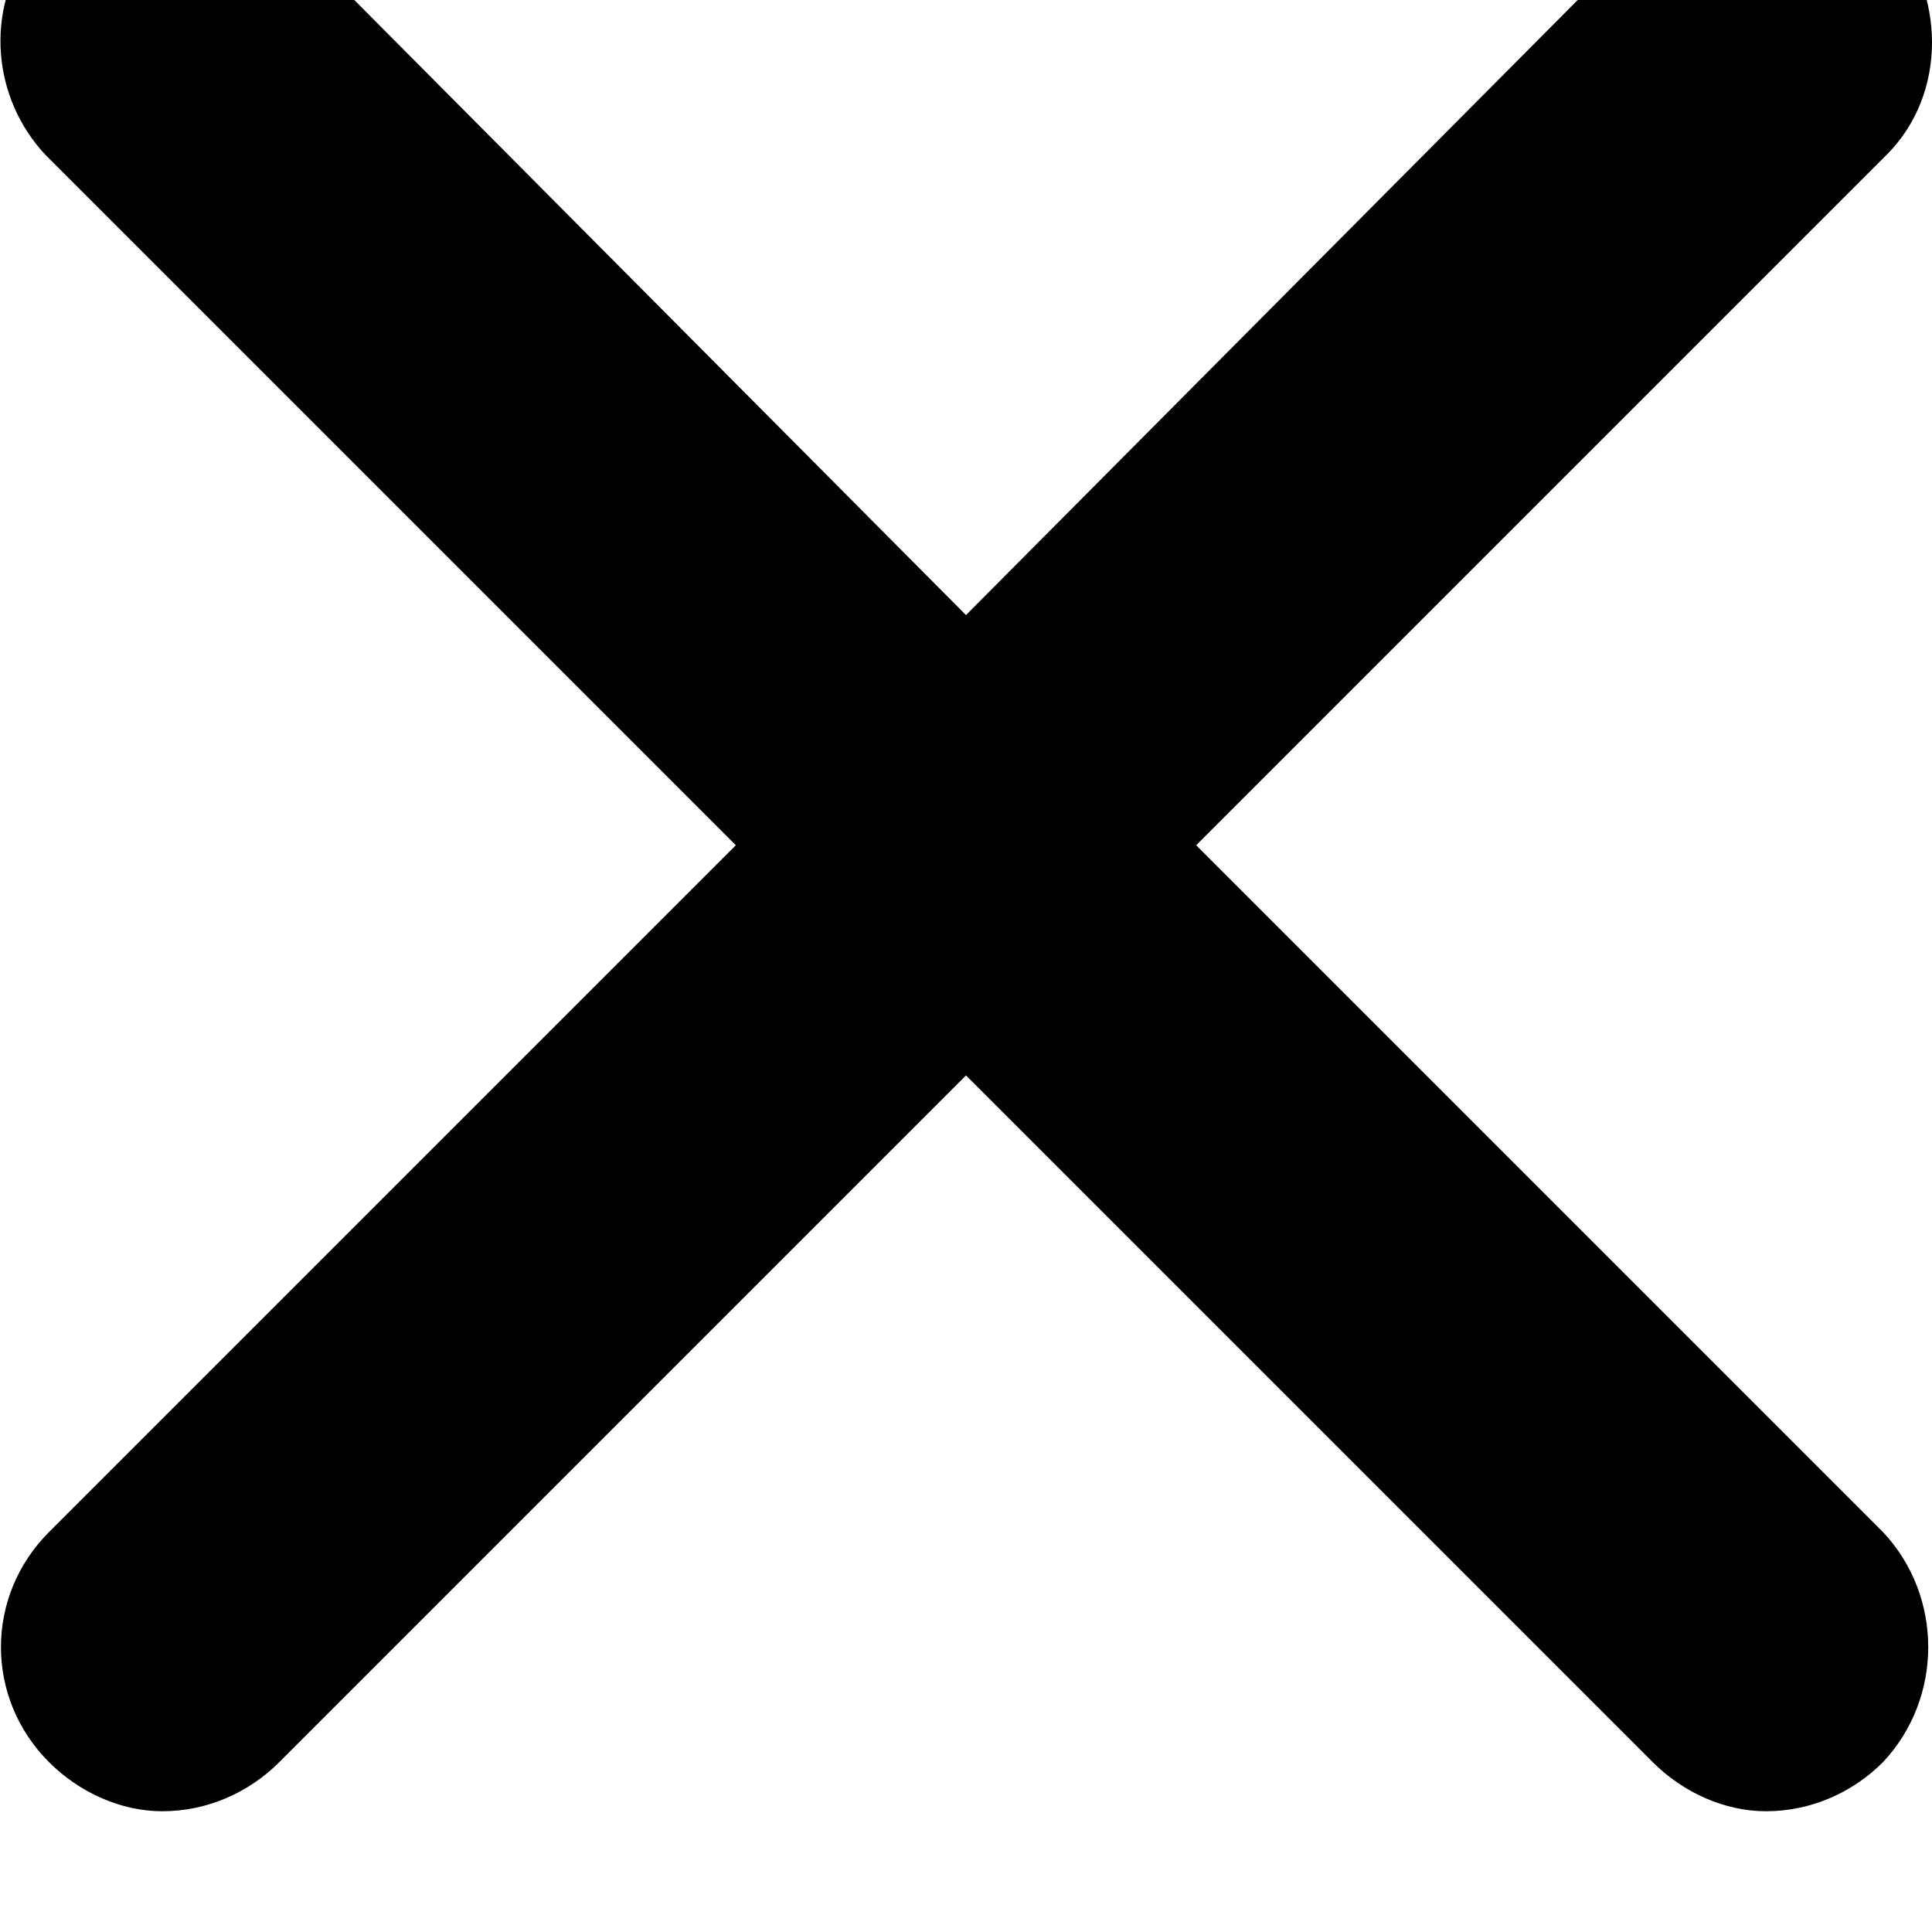 <svg xmlns="http://www.w3.org/2000/svg" viewBox="0 0 512 512"><path d="M317 224l183-183c16-16 16-43 0-61-17-16-44-16-62 0l-182 183-182-183c-17-16-45-16-61 0l-5 5v1c-12 17-10 40 4 55l183 183-182 182c-17 17-17 44 0 61 8 8 19 13 30 13 12 0 23-5 31-13l182-182 182 182c8 8 19 13 30 13 12 0 23-5 31-13 16-17 16-44 0-61z"/></svg>